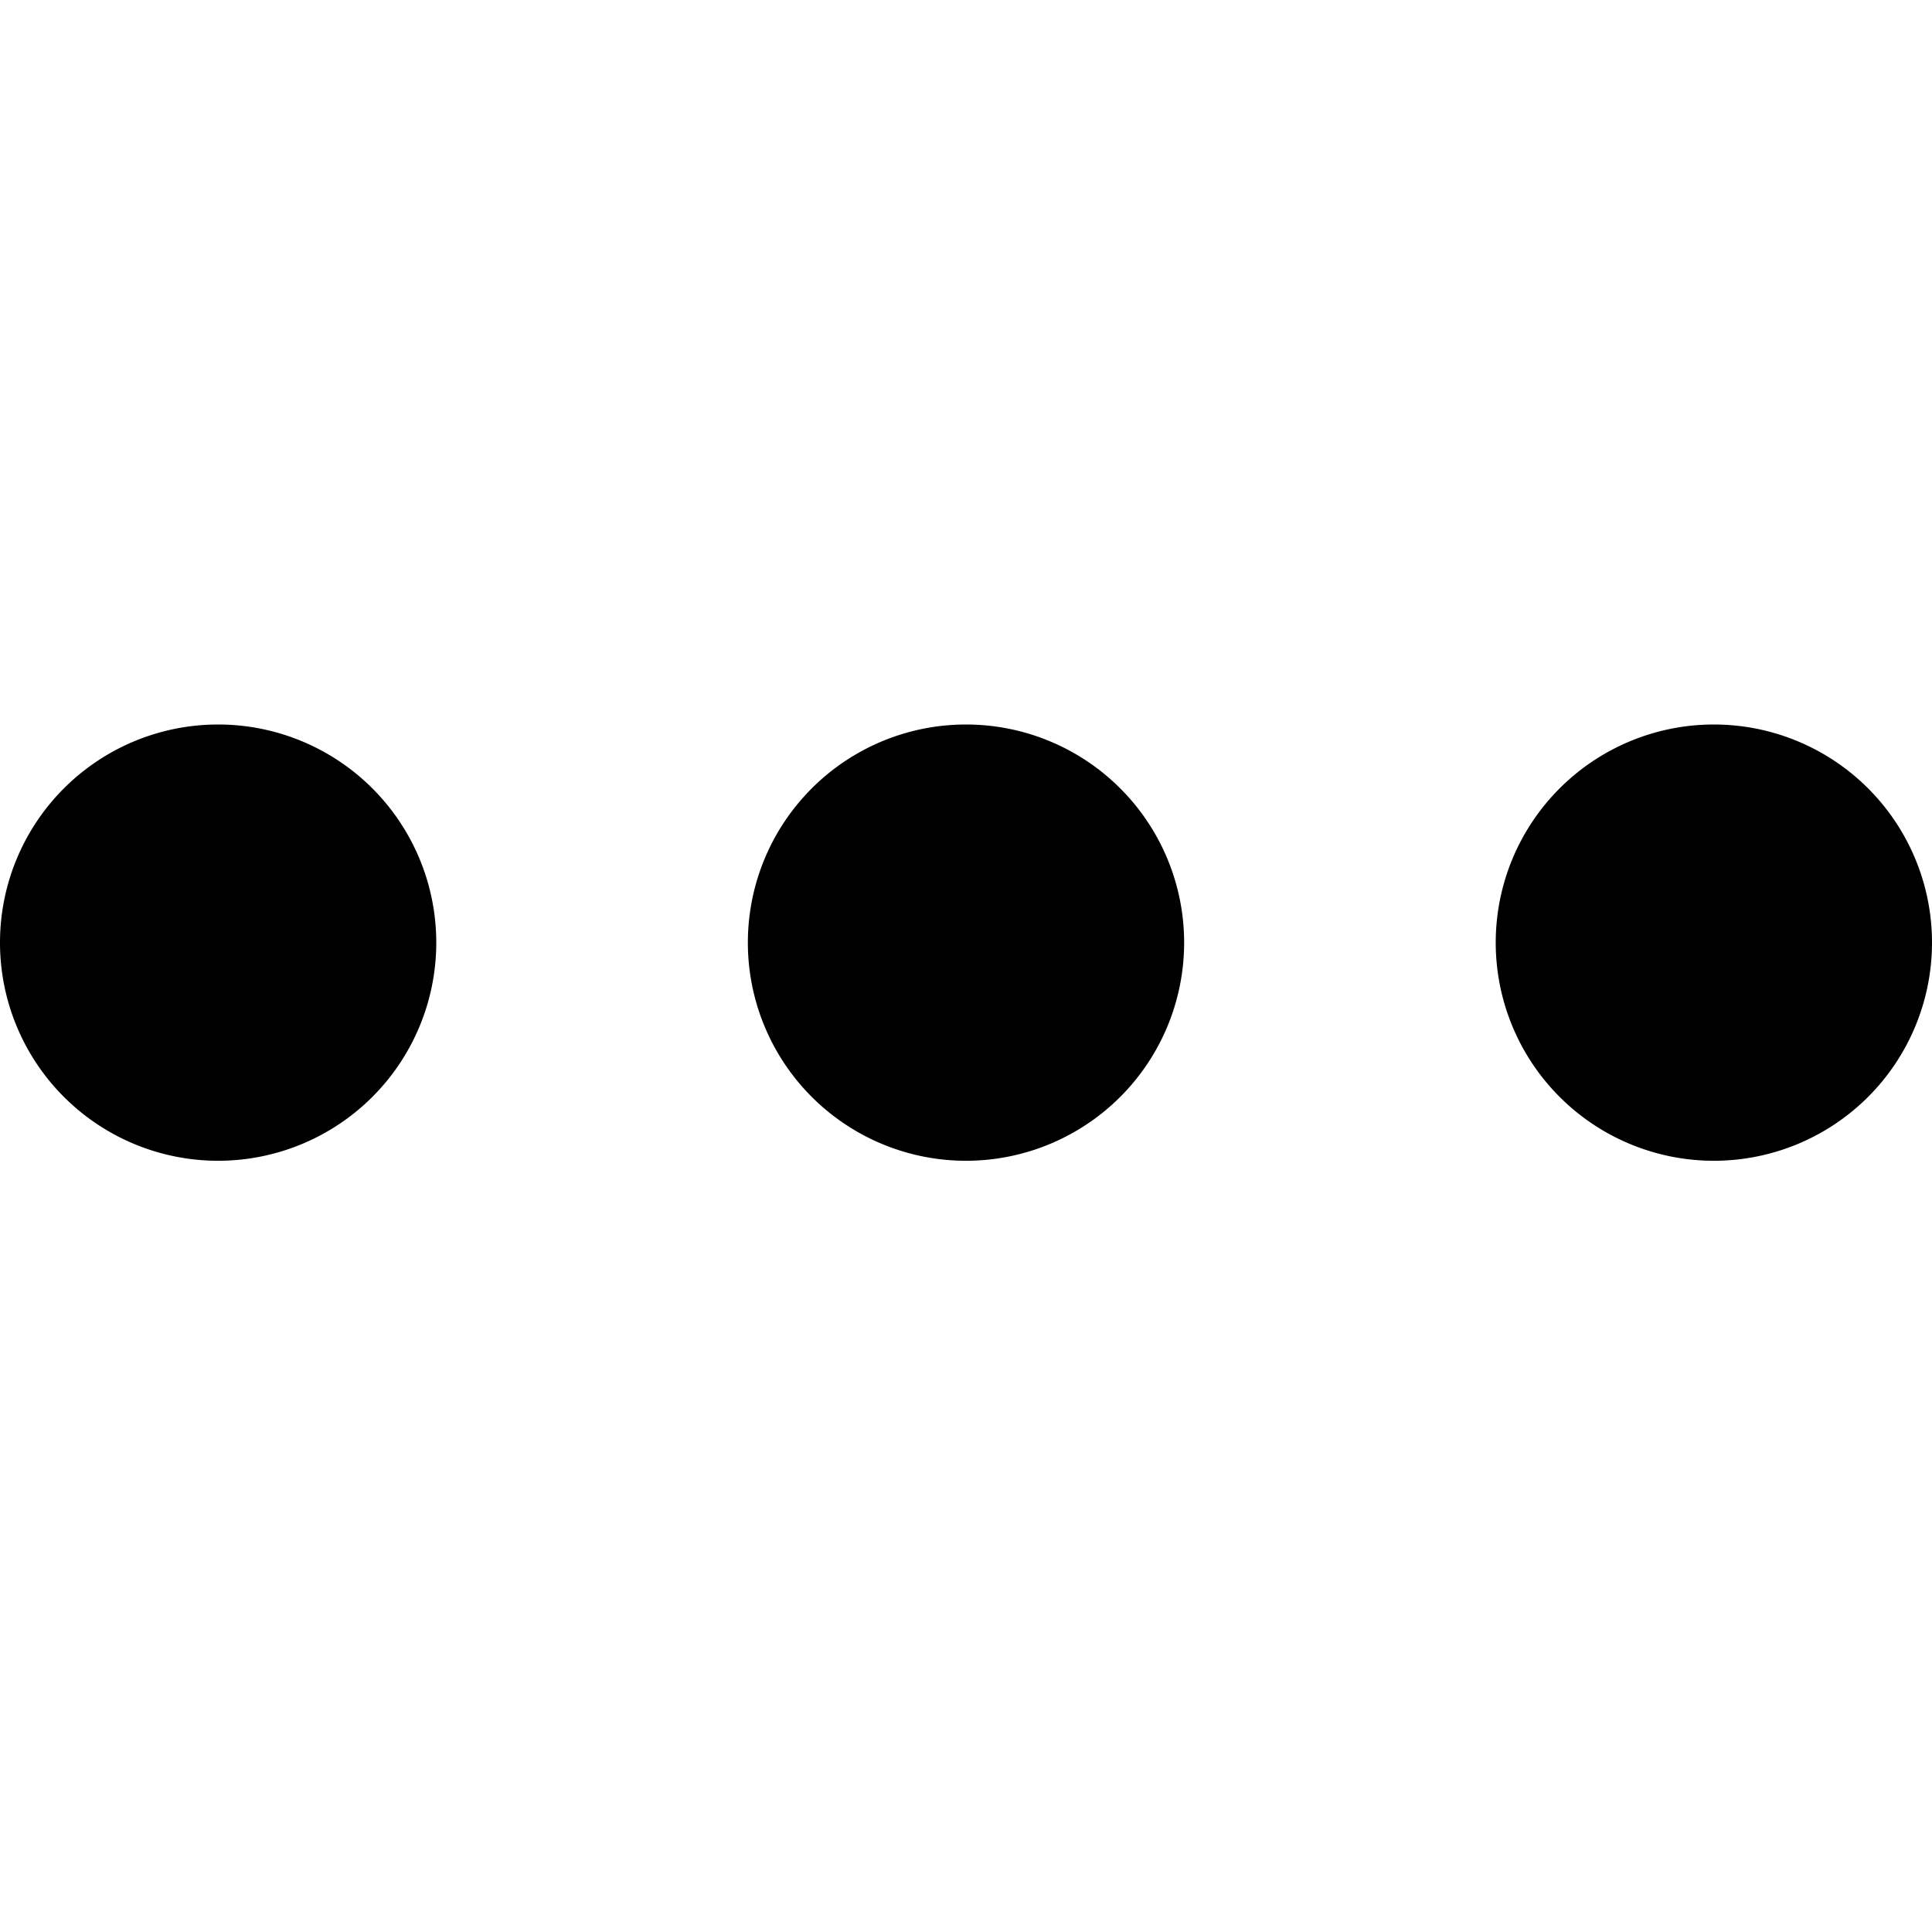 <svg class="Icon Icon-ellipsis e621b520 css-1osrv6t e621b521" viewBox="0 0 32 32" width="17" height="17" fill="currentcolor" role="img" aria-label="ellipsis icon" data-testid="download-button" title="Download this data"><path d="M3.613 19.226a3.613 3.613 0 1 0 0-7.226 3.613 3.613 0 0 0 0 7.226zM28.387 19.226a3.613 3.613 0 1 0 0-7.226 3.613 3.613 0 0 0 0 7.226zM19.613 15.613a3.613 3.613 0 1 1-7.226 0 3.613 3.613 0 0 1 7.226 0z"></path></svg>
